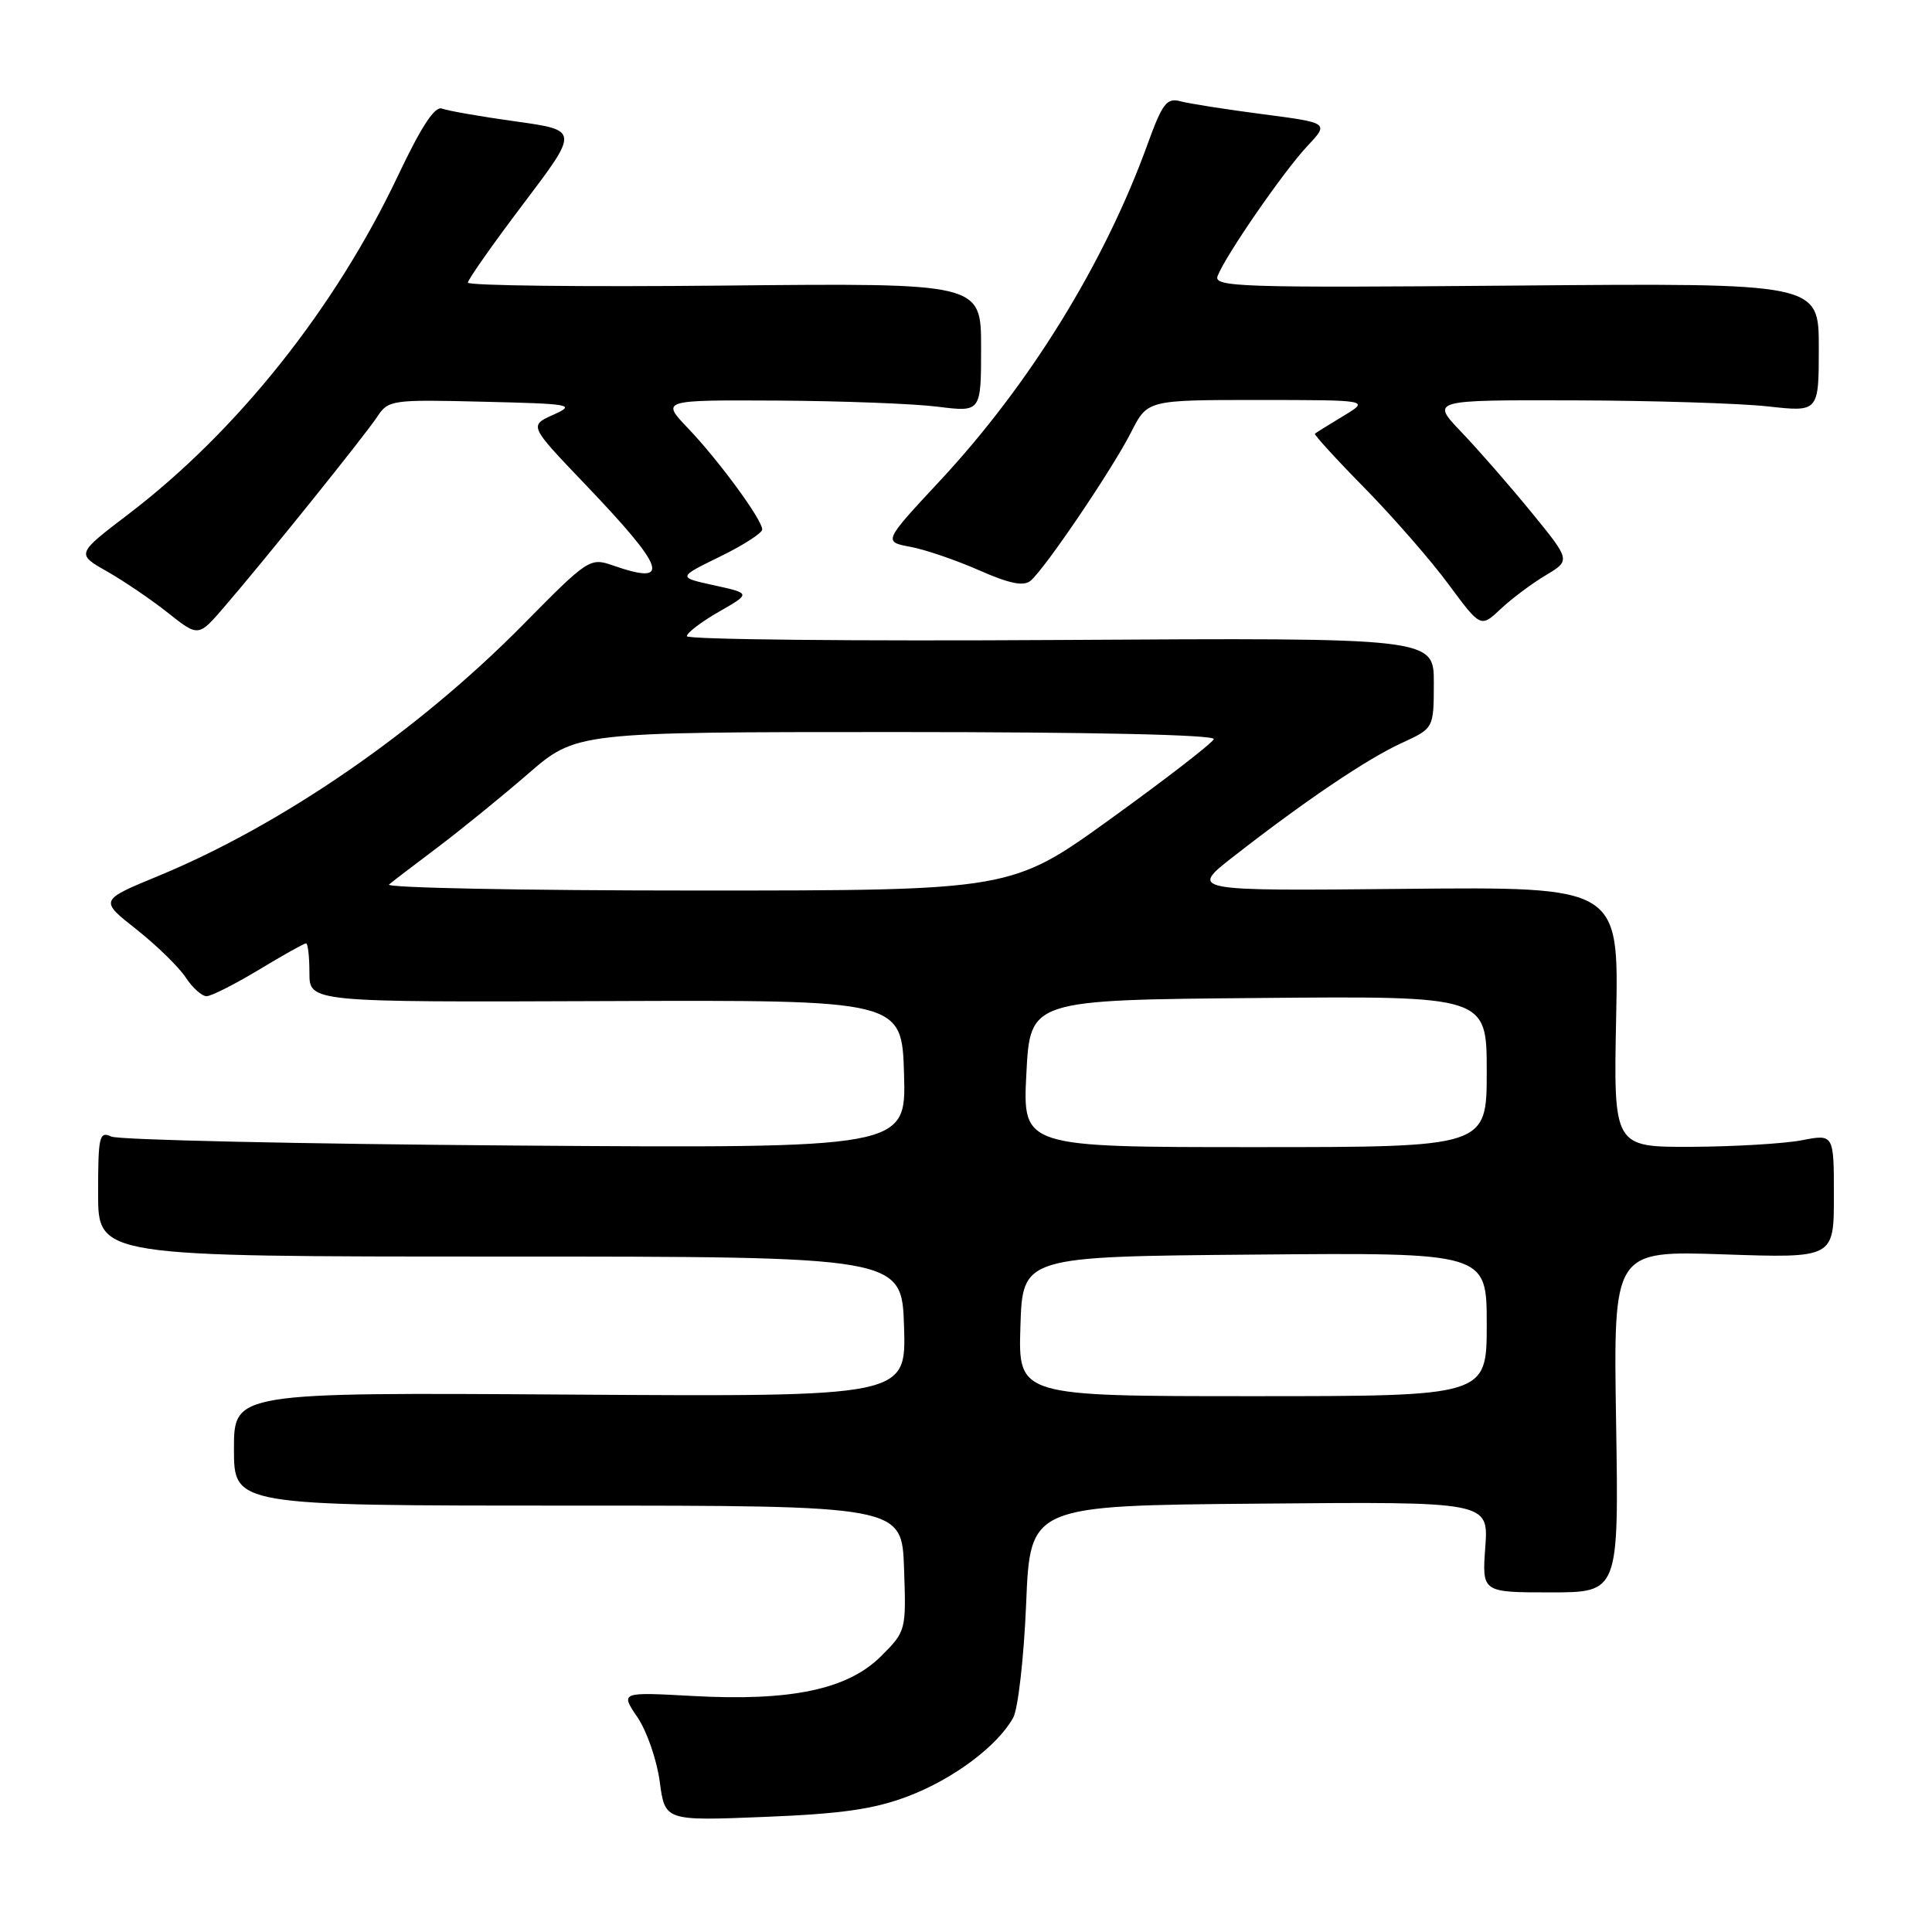 <?xml version="1.0" encoding="UTF-8" standalone="no"?>
<!DOCTYPE svg PUBLIC "-//W3C//DTD SVG 1.1//EN" "http://www.w3.org/Graphics/SVG/1.1/DTD/svg11.dtd" >
<svg xmlns="http://www.w3.org/2000/svg" xmlns:xlink="http://www.w3.org/1999/xlink" version="1.1" viewBox="0 0 256 256">
 <g >
 <path fill="currentColor"
d=" M 120.33 238.01 C 126.31 235.74 132.16 231.37 134.25 227.61 C 134.90 226.45 135.67 219.65 135.97 212.50 C 136.50 199.50 136.50 199.50 166.87 199.24 C 197.24 198.97 197.24 198.97 196.81 204.99 C 196.37 211.00 196.37 211.00 205.44 211.00 C 214.50 211.00 214.50 211.00 214.14 188.36 C 213.78 165.72 213.78 165.72 228.39 166.21 C 243.00 166.71 243.00 166.71 243.00 158.49 C 243.00 150.27 243.00 150.27 238.75 151.09 C 236.41 151.54 229.84 151.93 224.15 151.96 C 213.80 152.00 213.80 152.00 214.15 134.75 C 214.50 117.50 214.50 117.50 186.04 117.78 C 157.57 118.06 157.57 118.06 163.54 113.42 C 172.97 106.07 181.15 100.55 185.74 98.45 C 189.98 96.50 189.98 96.50 189.99 90.50 C 190.00 84.50 190.00 84.50 140.50 84.80 C 113.28 84.97 91.00 84.74 91.01 84.30 C 91.01 83.86 92.92 82.40 95.26 81.06 C 99.50 78.63 99.50 78.63 94.64 77.56 C 89.78 76.50 89.78 76.50 95.39 73.76 C 98.48 72.25 101.00 70.63 101.00 70.16 C 101.00 68.87 95.24 61.01 91.17 56.75 C 87.59 53.00 87.59 53.00 103.05 53.08 C 111.55 53.13 121.09 53.49 124.25 53.89 C 130.00 54.61 130.00 54.61 130.00 46.05 C 130.00 37.50 130.00 37.50 96.00 37.84 C 77.30 38.03 62.00 37.85 62.00 37.45 C 62.00 37.05 65.31 32.34 69.36 26.99 C 76.72 17.26 76.72 17.26 68.34 16.09 C 63.72 15.45 59.33 14.68 58.57 14.39 C 57.62 14.02 55.83 16.75 52.74 23.27 C 44.41 40.84 31.45 57.12 17.03 68.12 C 10.10 73.40 10.10 73.40 14.17 75.71 C 16.40 76.98 20.05 79.45 22.26 81.21 C 26.29 84.40 26.29 84.40 29.69 80.45 C 35.17 74.09 48.37 57.68 50.00 55.20 C 51.45 53.00 51.93 52.93 64.00 53.23 C 75.79 53.51 76.32 53.61 73.31 54.96 C 70.11 56.40 70.11 56.40 77.46 64.09 C 88.25 75.38 89.04 77.65 81.20 74.92 C 78.18 73.87 77.92 74.03 69.31 82.77 C 55.37 96.90 37.36 109.31 20.93 116.09 C 13.18 119.29 13.18 119.29 18.08 123.15 C 20.77 125.28 23.70 128.14 24.60 129.51 C 25.50 130.88 26.74 132.00 27.37 132.00 C 27.99 132.00 31.11 130.42 34.30 128.50 C 37.49 126.57 40.30 125.00 40.55 125.00 C 40.80 125.00 41.00 126.75 41.00 128.90 C 41.00 132.80 41.00 132.80 80.25 132.65 C 119.50 132.50 119.50 132.50 119.79 142.33 C 120.07 152.16 120.07 152.16 68.29 151.79 C 39.80 151.58 15.71 151.05 14.75 150.60 C 13.16 149.86 13.00 150.54 13.00 158.14 C 13.00 166.50 13.00 166.50 66.25 166.50 C 119.50 166.50 119.50 166.50 119.79 175.79 C 120.08 185.08 120.08 185.08 75.54 184.79 C 31.00 184.50 31.00 184.50 31.00 192.00 C 31.00 199.50 31.00 199.50 75.25 199.50 C 119.50 199.50 119.50 199.50 119.79 207.81 C 120.08 216.05 120.05 216.15 116.76 219.44 C 112.35 223.85 104.85 225.44 91.85 224.73 C 82.20 224.20 82.20 224.20 84.46 227.54 C 85.71 229.37 87.04 233.22 87.42 236.08 C 88.11 241.28 88.11 241.28 101.30 240.75 C 111.56 240.34 115.80 239.73 120.33 238.01 Z  M 204.81 76.23 C 208.12 74.25 208.12 74.25 202.91 67.87 C 200.05 64.37 195.88 59.59 193.64 57.25 C 189.58 53.00 189.58 53.00 208.54 53.05 C 218.97 53.08 230.54 53.44 234.25 53.85 C 241.00 54.60 241.00 54.60 241.00 46.05 C 241.00 37.50 241.00 37.50 200.86 37.84 C 164.30 38.15 160.77 38.03 161.34 36.57 C 162.37 33.88 170.09 22.70 173.20 19.39 C 176.12 16.28 176.12 16.28 167.31 15.13 C 162.47 14.50 157.56 13.73 156.41 13.42 C 154.60 12.93 154.02 13.69 152.03 19.18 C 146.35 34.86 136.44 50.93 124.61 63.64 C 117.03 71.78 117.03 71.78 120.64 72.46 C 122.63 72.83 126.74 74.24 129.77 75.58 C 133.74 77.33 135.63 77.72 136.55 76.96 C 138.44 75.39 147.43 62.11 149.89 57.25 C 152.04 53.00 152.04 53.00 166.77 53.00 C 181.50 53.01 181.50 53.01 178.00 55.12 C 176.07 56.28 174.38 57.34 174.23 57.47 C 174.09 57.59 177.06 60.85 180.84 64.69 C 184.61 68.54 189.62 74.27 191.95 77.44 C 196.20 83.18 196.20 83.18 198.85 80.69 C 200.31 79.32 202.99 77.31 204.81 76.23 Z  M 135.21 175.75 C 135.50 166.50 135.50 166.50 166.25 166.24 C 197.00 165.97 197.00 165.97 197.00 175.49 C 197.00 185.00 197.00 185.00 165.96 185.00 C 134.92 185.00 134.92 185.00 135.21 175.75 Z  M 136.00 142.25 C 136.50 132.50 136.50 132.50 166.75 132.24 C 197.00 131.97 197.00 131.97 197.00 141.99 C 197.00 152.00 197.00 152.00 166.25 152.00 C 135.50 152.00 135.50 152.00 136.00 142.25 Z  M 51.55 117.20 C 52.07 116.76 54.98 114.54 58.00 112.27 C 61.02 109.99 66.39 105.63 69.93 102.57 C 76.35 97.00 76.35 97.00 118.76 97.00 C 144.74 97.00 161.04 97.36 160.83 97.94 C 160.65 98.45 154.54 103.18 147.25 108.44 C 134.01 118.00 134.01 118.00 92.30 118.00 C 69.37 118.00 51.03 117.64 51.55 117.20 Z "/>
</g>
</svg>